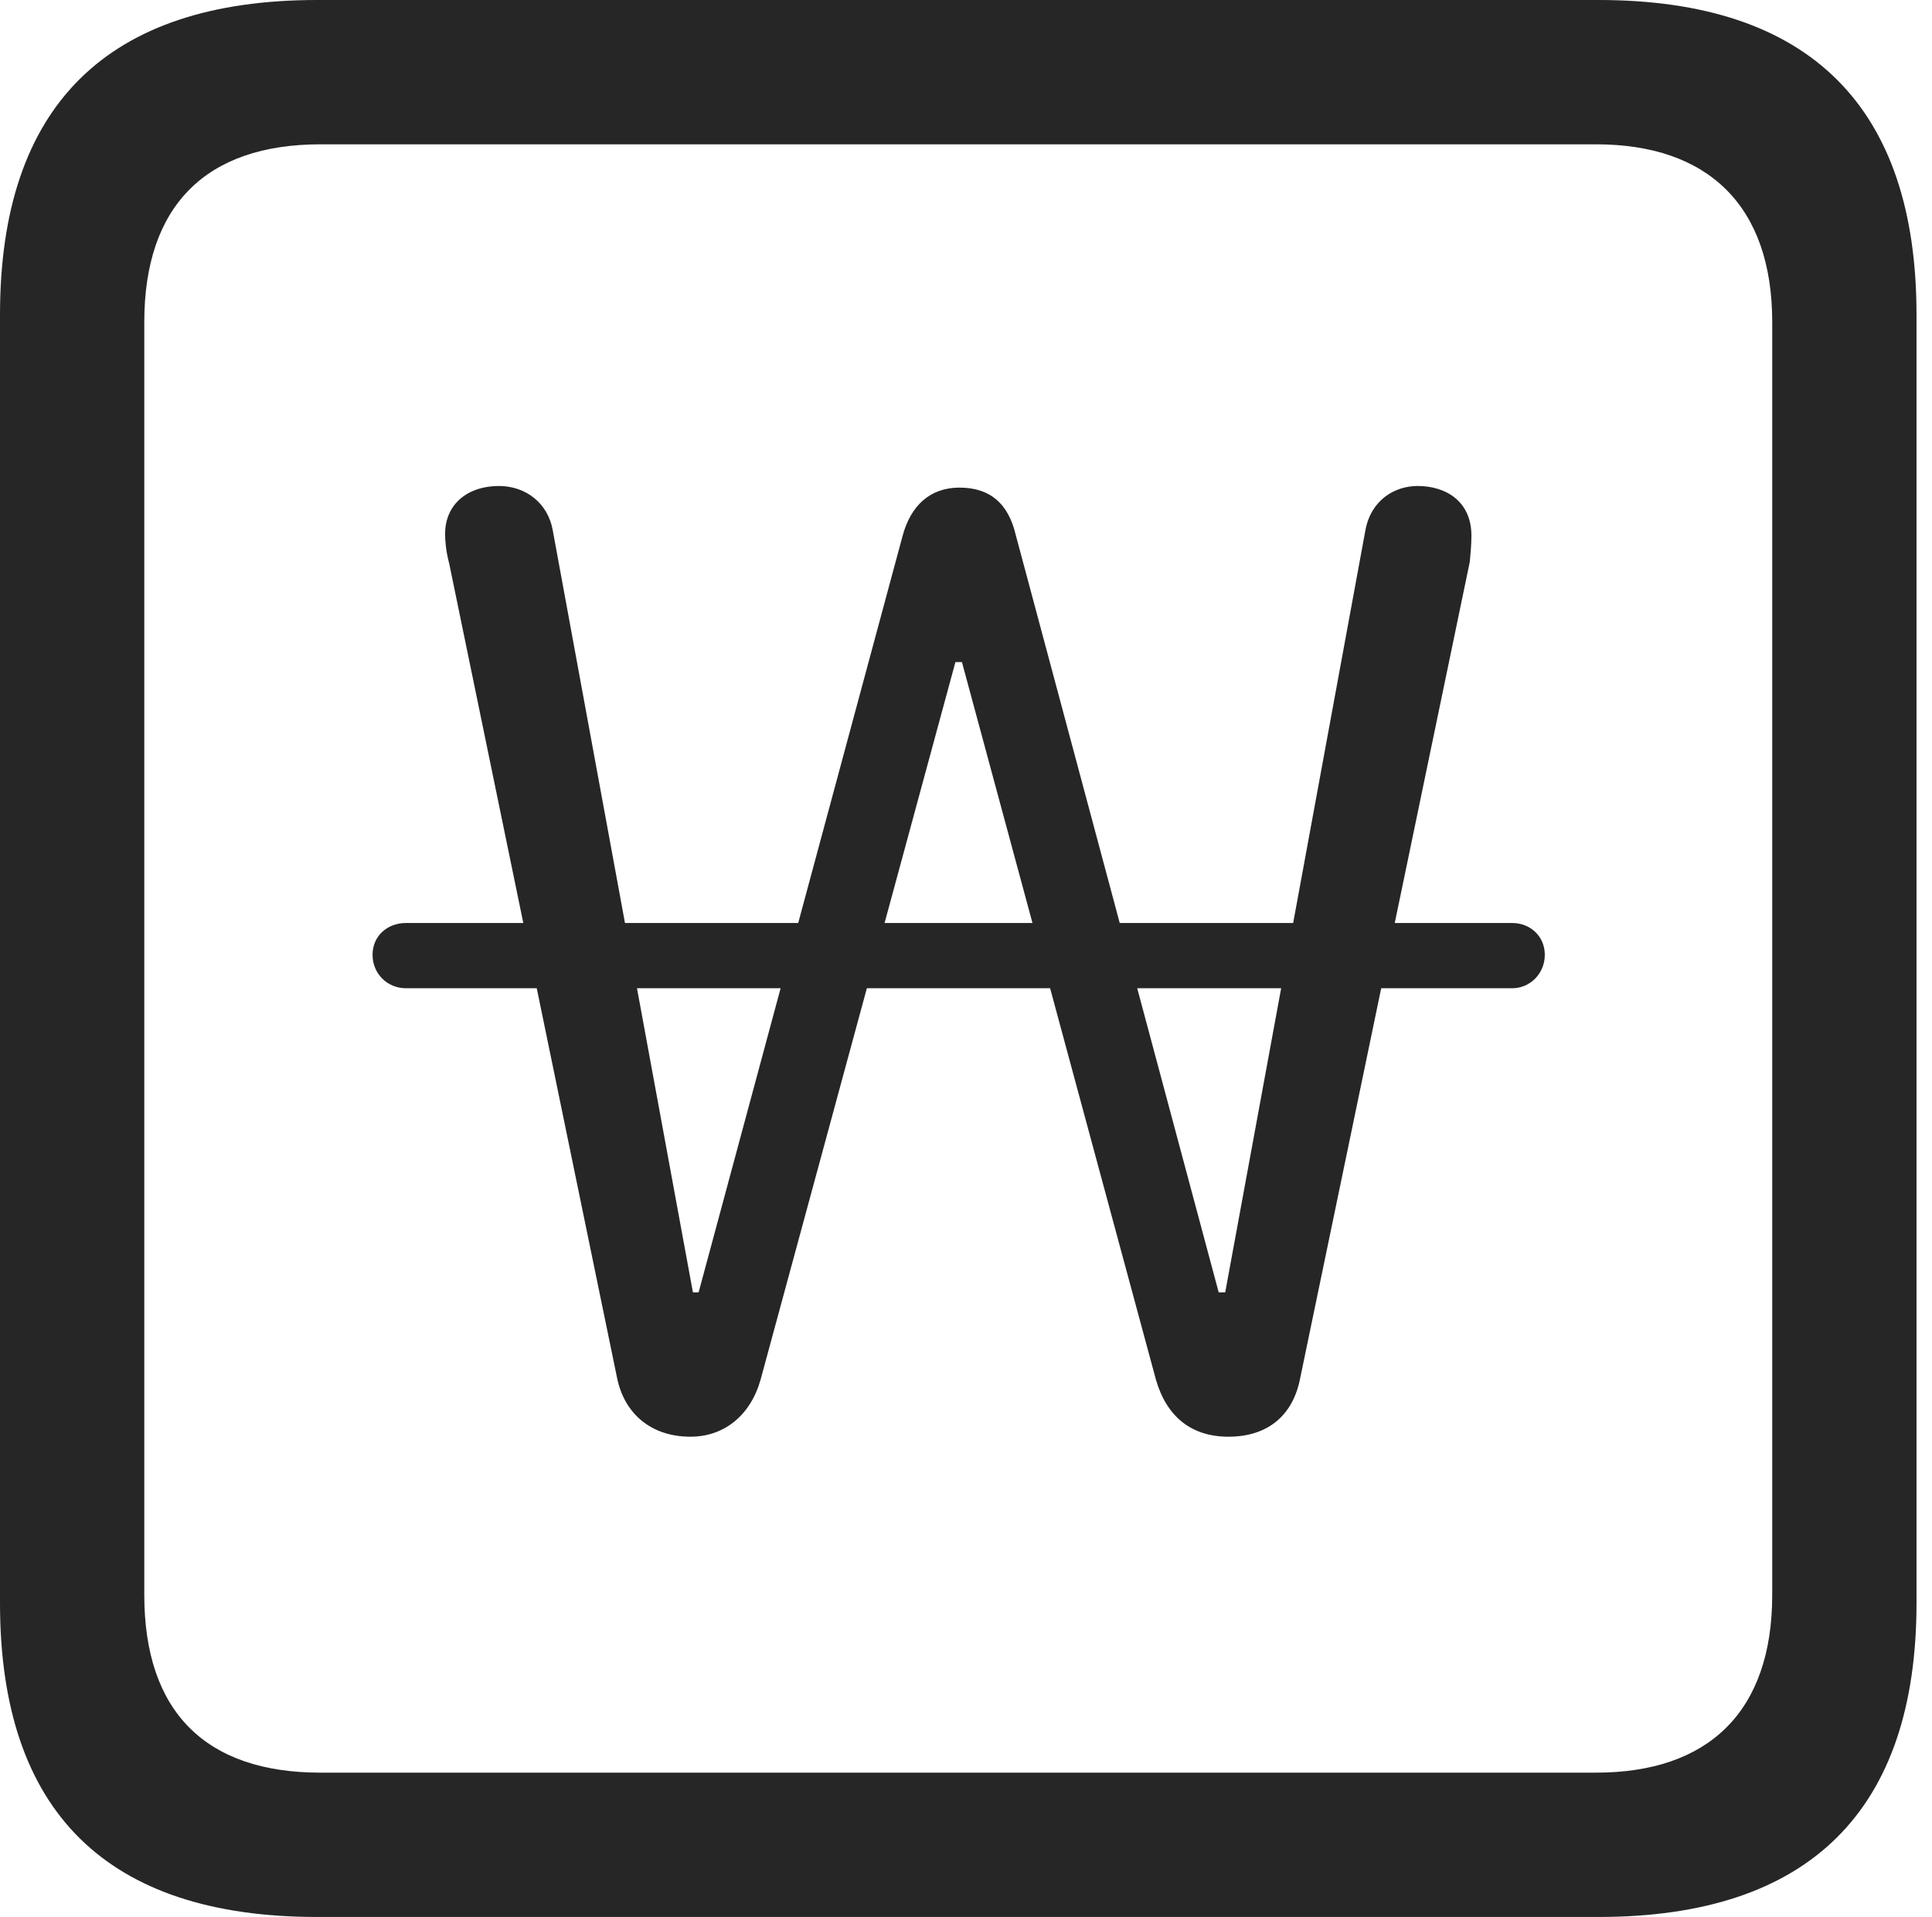 <?xml version="1.0" encoding="UTF-8"?>
<!--Generator: Apple Native CoreSVG 326-->
<!DOCTYPE svg
PUBLIC "-//W3C//DTD SVG 1.1//EN"
       "http://www.w3.org/Graphics/SVG/1.1/DTD/svg11.dtd">
<svg version="1.1" xmlns="http://www.w3.org/2000/svg" xmlns:xlink="http://www.w3.org/1999/xlink" viewBox="0 0 46.289 45.918">
 <g>
  <rect height="45.918" opacity="0" width="46.289" x="0" y="0"/>
  <path d="M7.598 45.918L38.301 45.918C43.359 45.918 45.918 43.359 45.918 38.398L45.918 7.539C45.918 2.559 43.359 0 38.301 0L7.598 0C2.559 0 0 2.539 0 7.539L0 38.398C0 43.398 2.559 45.918 7.598 45.918ZM7.676 42.461C4.941 42.461 3.457 41.016 3.457 38.203L3.457 7.715C3.457 4.922 4.941 3.457 7.676 3.457L38.242 3.457C40.918 3.457 42.461 4.922 42.461 7.715L42.461 38.203C42.461 41.016 40.918 42.461 38.242 42.461Z" fill="black" fill-opacity="0.85"/>
  <path d="M16.543 34.414C17.363 34.414 17.988 33.887 18.223 33.047L22.891 15.859L23.047 15.859L27.695 33.047C27.949 33.926 28.535 34.414 29.434 34.414C30.352 34.414 30.977 33.926 31.152 33.008L35.215 13.457C35.234 13.262 35.254 13.027 35.254 12.832C35.254 12.012 34.648 11.641 33.965 11.641C33.418 11.641 32.852 11.973 32.715 12.695L29.355 30.957L29.199 30.957L24.336 12.812C24.16 12.07 23.73 11.68 22.988 11.68C22.285 11.68 21.816 12.109 21.621 12.852L16.738 30.957L16.602 30.957L13.242 12.695C13.125 12.051 12.598 11.641 11.953 11.641C11.211 11.641 10.664 12.07 10.664 12.793C10.664 12.949 10.684 13.203 10.762 13.496L14.785 33.008C14.961 33.867 15.605 34.414 16.543 34.414ZM8.926 22.871C8.926 23.32 9.277 23.672 9.727 23.672L36.23 23.672C36.66 23.672 37.012 23.32 37.012 22.871C37.012 22.422 36.66 22.109 36.23 22.109L9.727 22.109C9.277 22.109 8.926 22.422 8.926 22.871Z" fill="black" fill-opacity="0.85"/>
 </g>
</svg>
